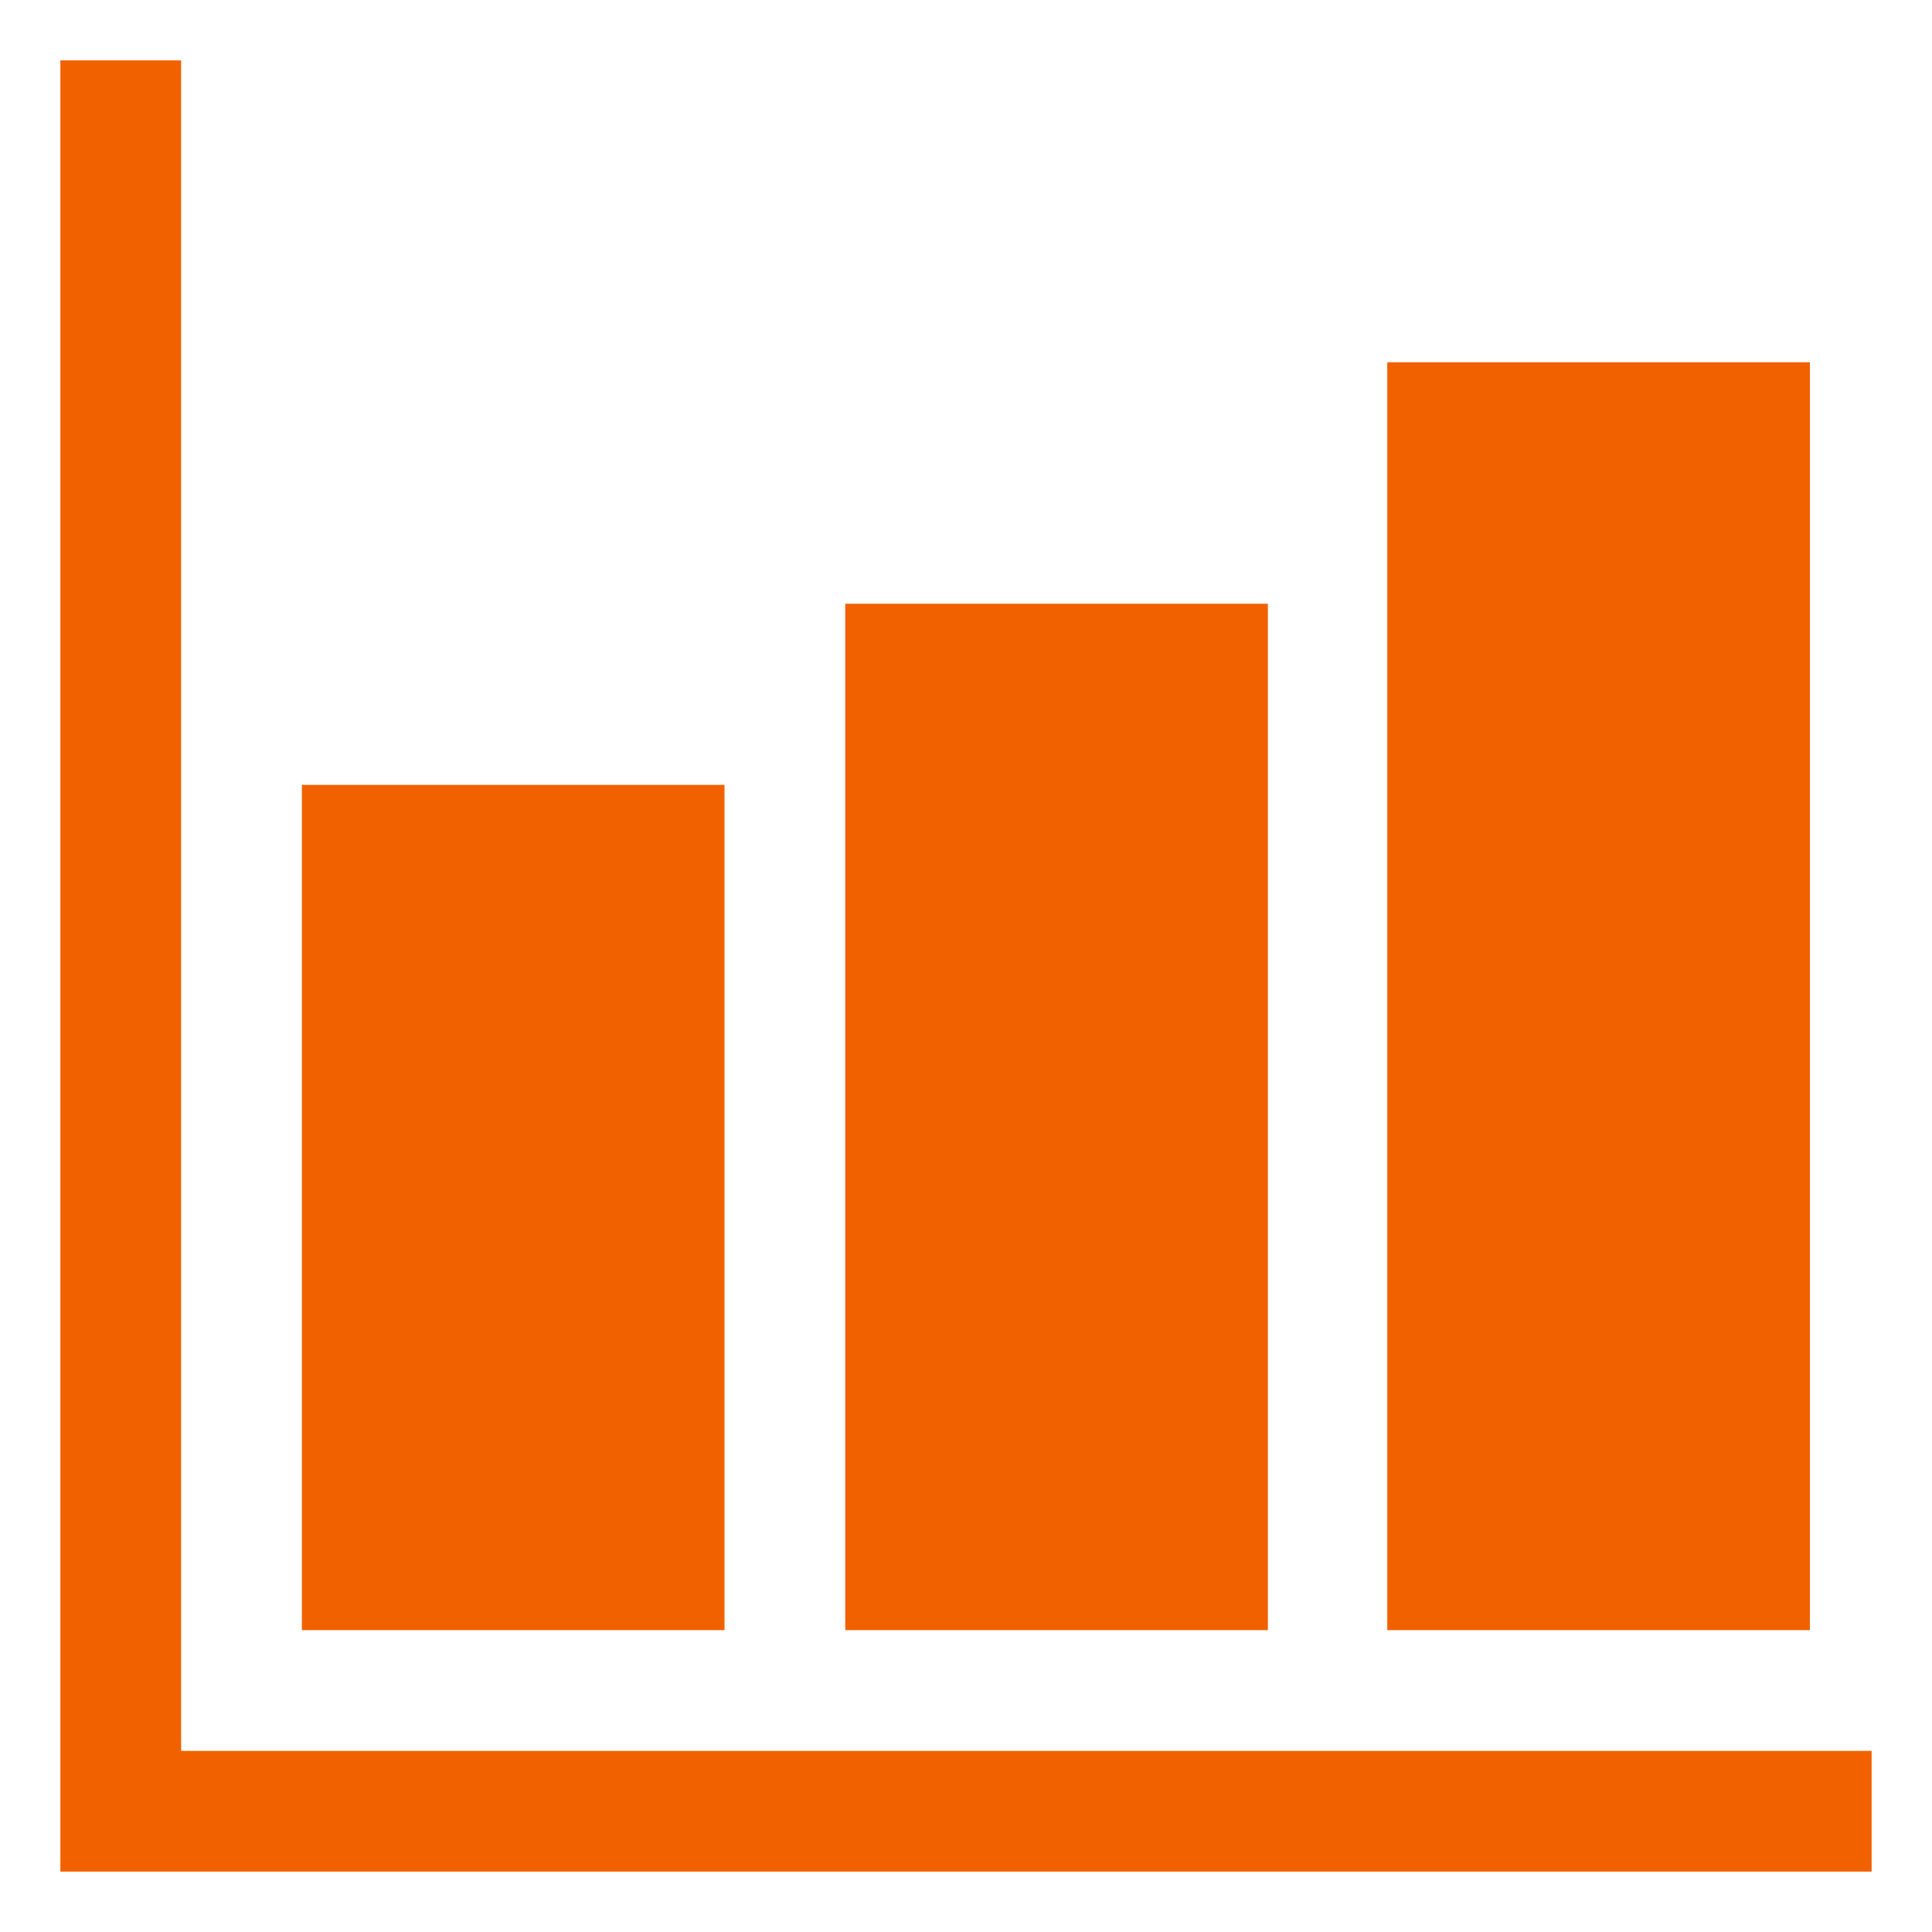 <svg width="60" height="60" viewBox="0 0 60 60" fill="none" xmlns="http://www.w3.org/2000/svg">
<path d="M58.125 58.125H1.875V1.875H5.625V54.375H58.125V58.125Z" fill="#F16100"/>
<path d="M22.5 50.625H9.375V24.375H22.5V50.625ZM39.375 50.625H26.25V18.75H39.375V50.625ZM56.208 50.625H43.083V11.25H56.208V50.625Z" fill="#F16100"/>
</svg>
